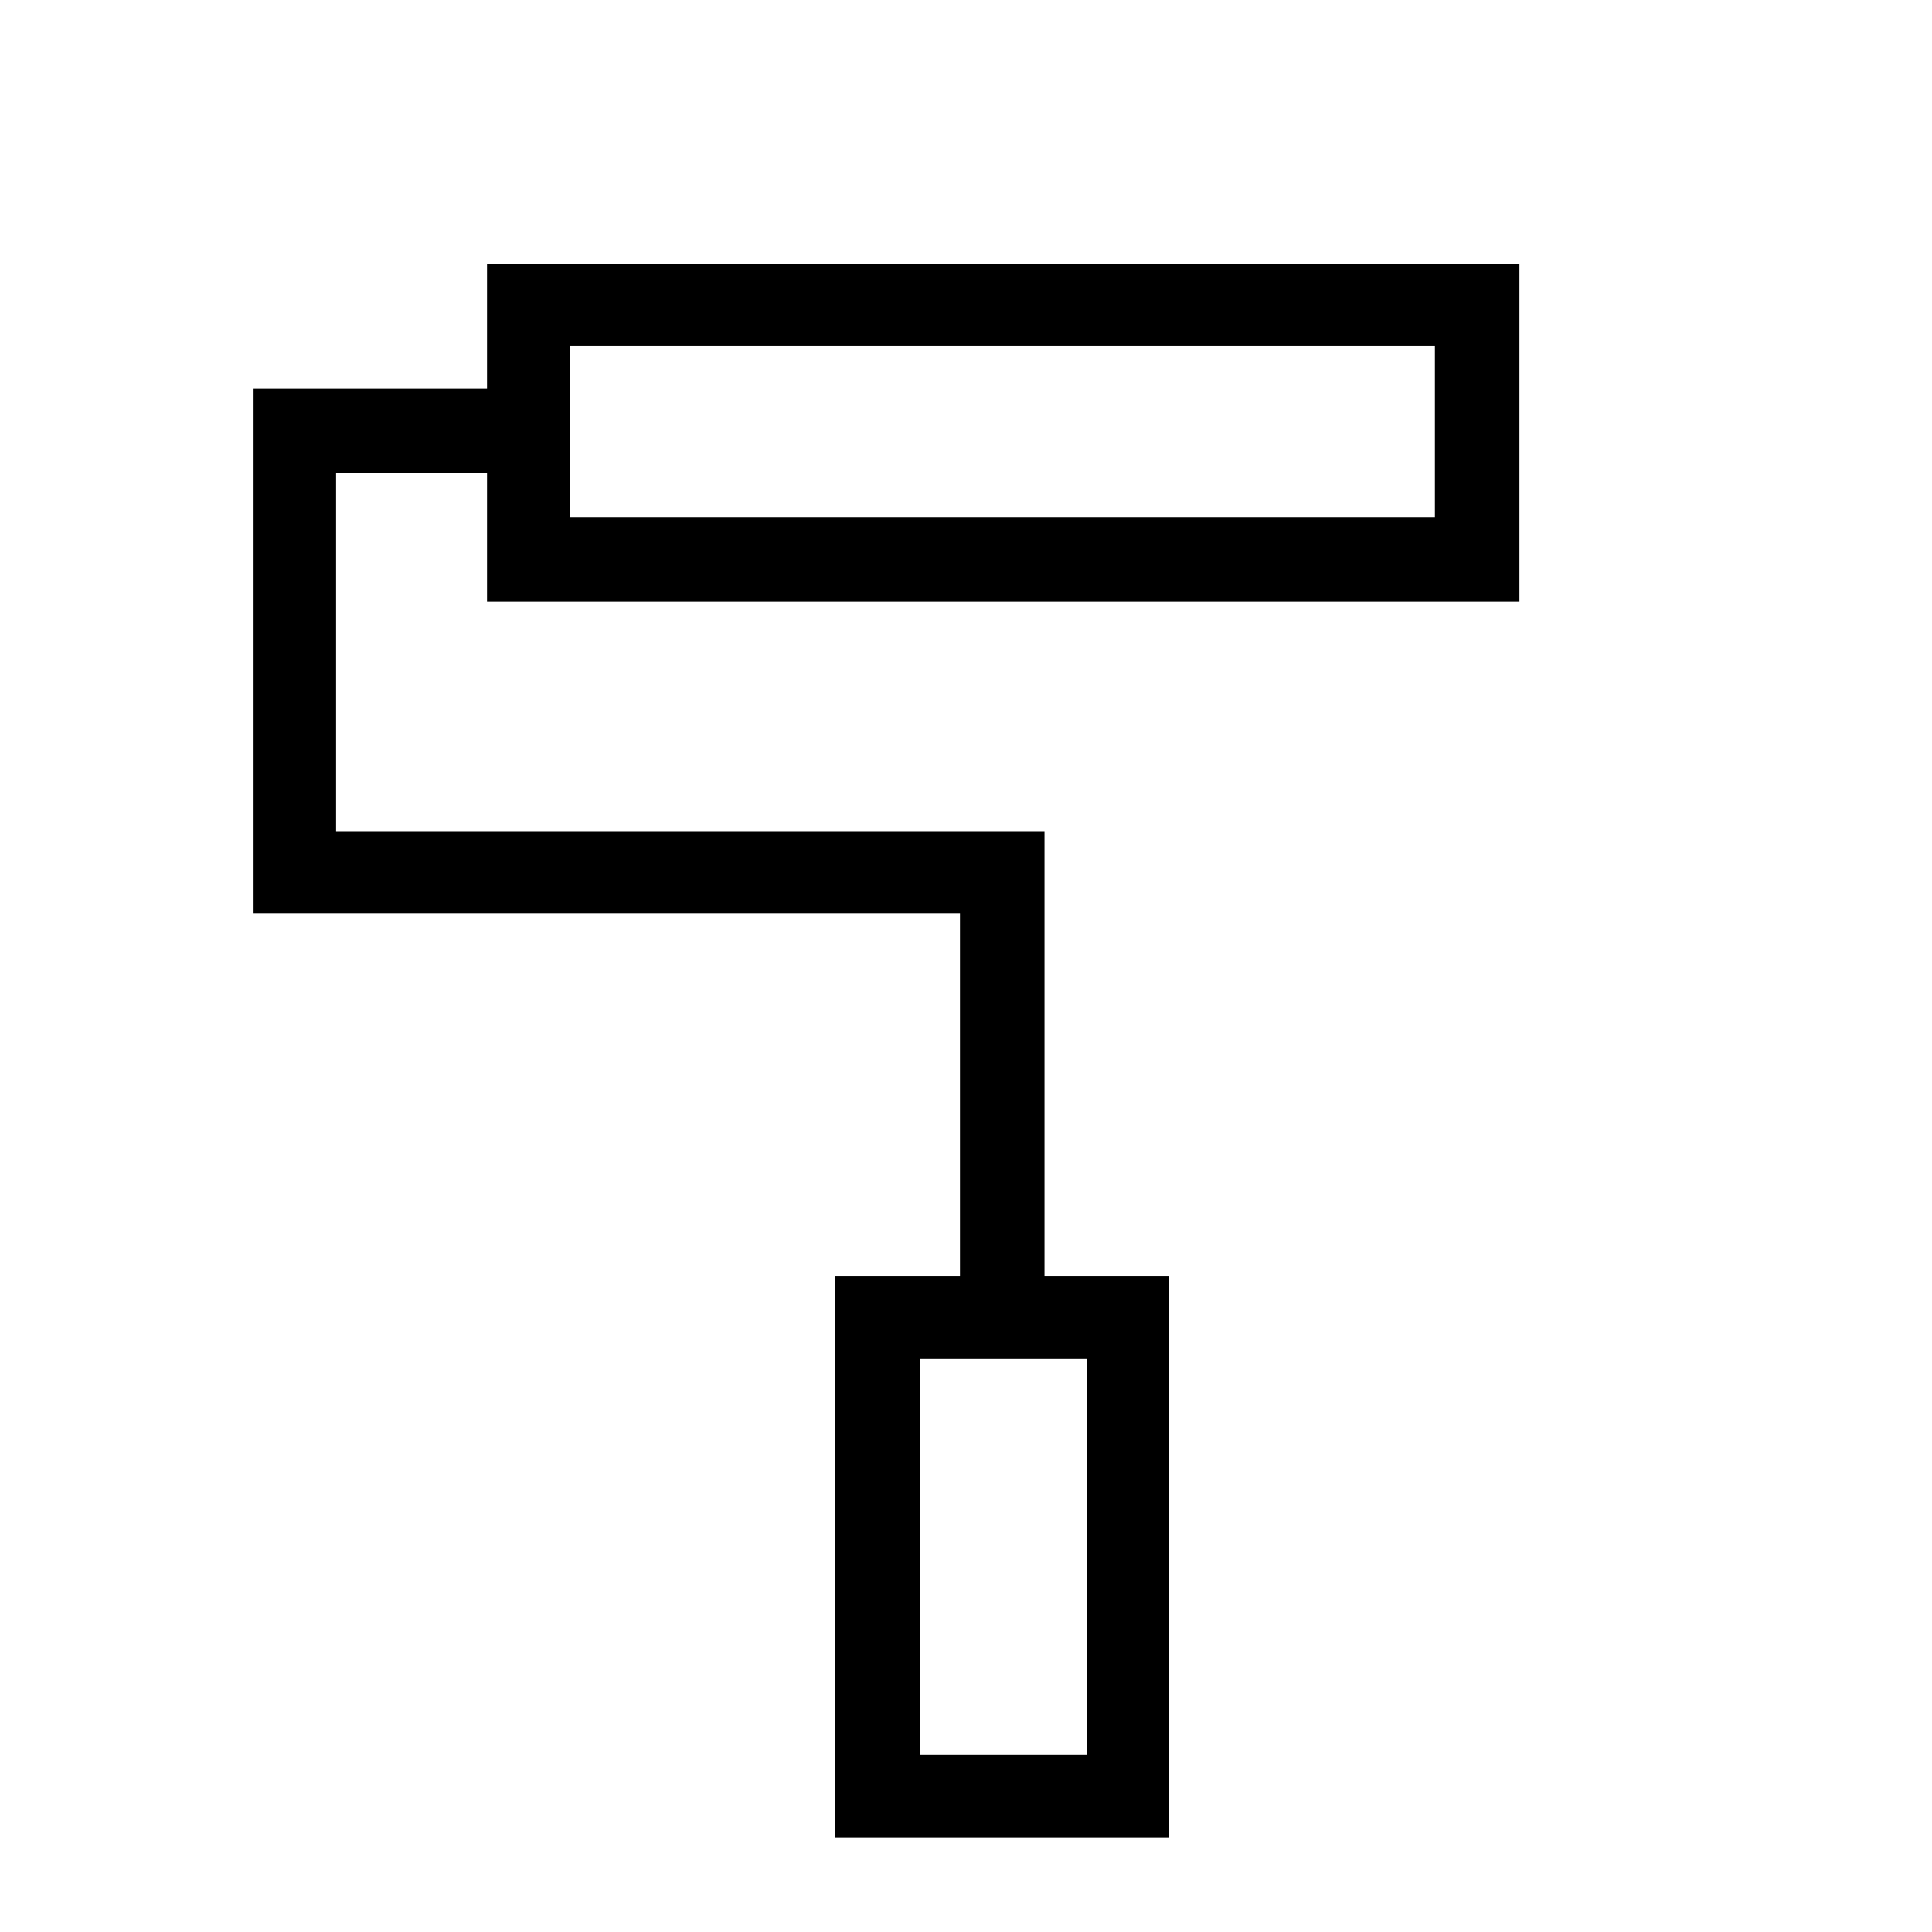 <svg xmlns="http://www.w3.org/2000/svg" height="40" width="40"><path d="M17.292 38.042V26.417h2.583v-7.5H5.25V8.042h4.833V5.458h21.375v7H10.083V9.792H6.958v7.416h14.667v9.209h2.583v11.625Zm-5.5-30.875v3.541Zm7.25 29.166H22.5h-3.458Zm0 0H22.5v-8.208h-3.458Zm-7.25-25.625h17.916V7.167H11.792Z"/></svg>